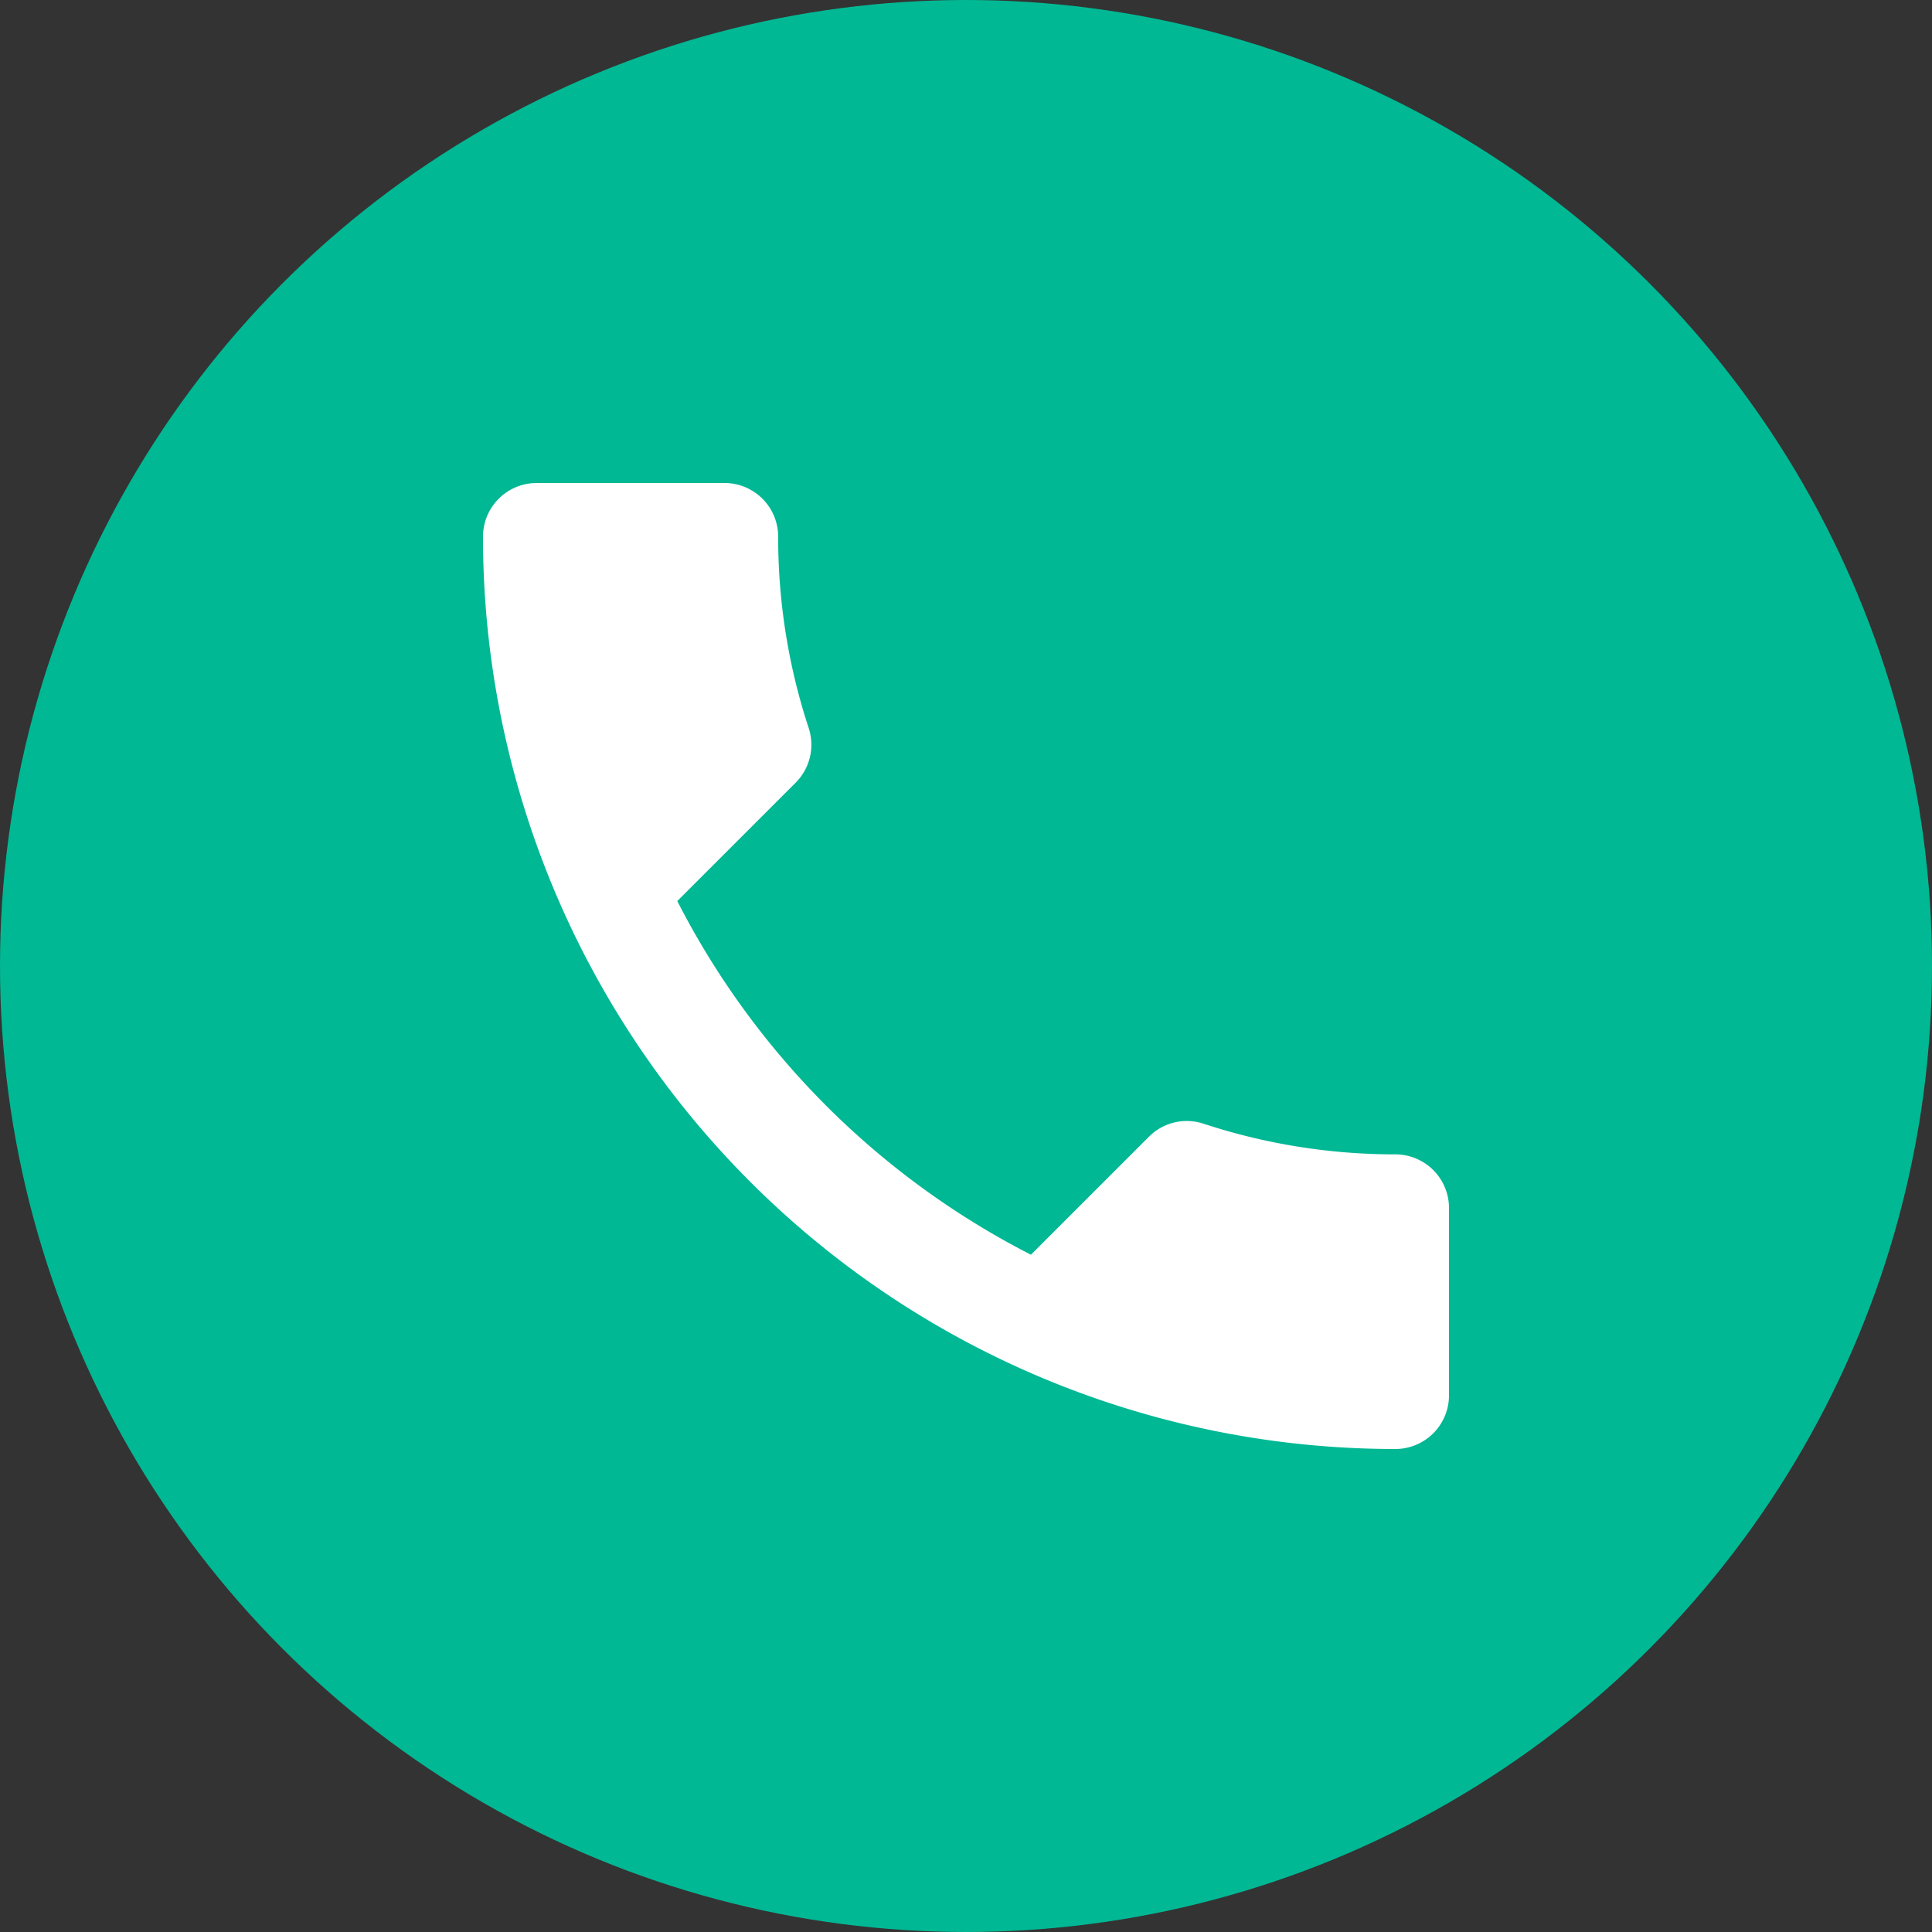 <svg xmlns="http://www.w3.org/2000/svg" width="36" height="36" viewBox="0 0 36 36">
  <rect x="0" y="0" width="36" height="36" fill="#333333" stroke="none"/>
  <g id="Group_9913" data-name="Group 9913" transform="translate(-311 -127)">
    <circle id="Ellipse_5" data-name="Ellipse 5" cx="18" cy="18" r="18" transform="translate(311 127)" fill="#01b894"/>
    <path id="Icon_material-call" data-name="Icon material-call" d="M8.12,12.29a15.149,15.149,0,0,0,6.59,6.59l2.2-2.2a.994.994,0,0,1,1.02-.24,11.407,11.407,0,0,0,3.57.57,1,1,0,0,1,1,1V21.5a1,1,0,0,1-1,1,17,17,0,0,1-17-17,1,1,0,0,1,1-1H9a1,1,0,0,1,1,1,11.36,11.36,0,0,0,.57,3.57,1,1,0,0,1-.25,1.02l-2.2,2.2Z" transform="translate(315.5 131.5)" fill="#fff"/>
  </g>
</svg>
